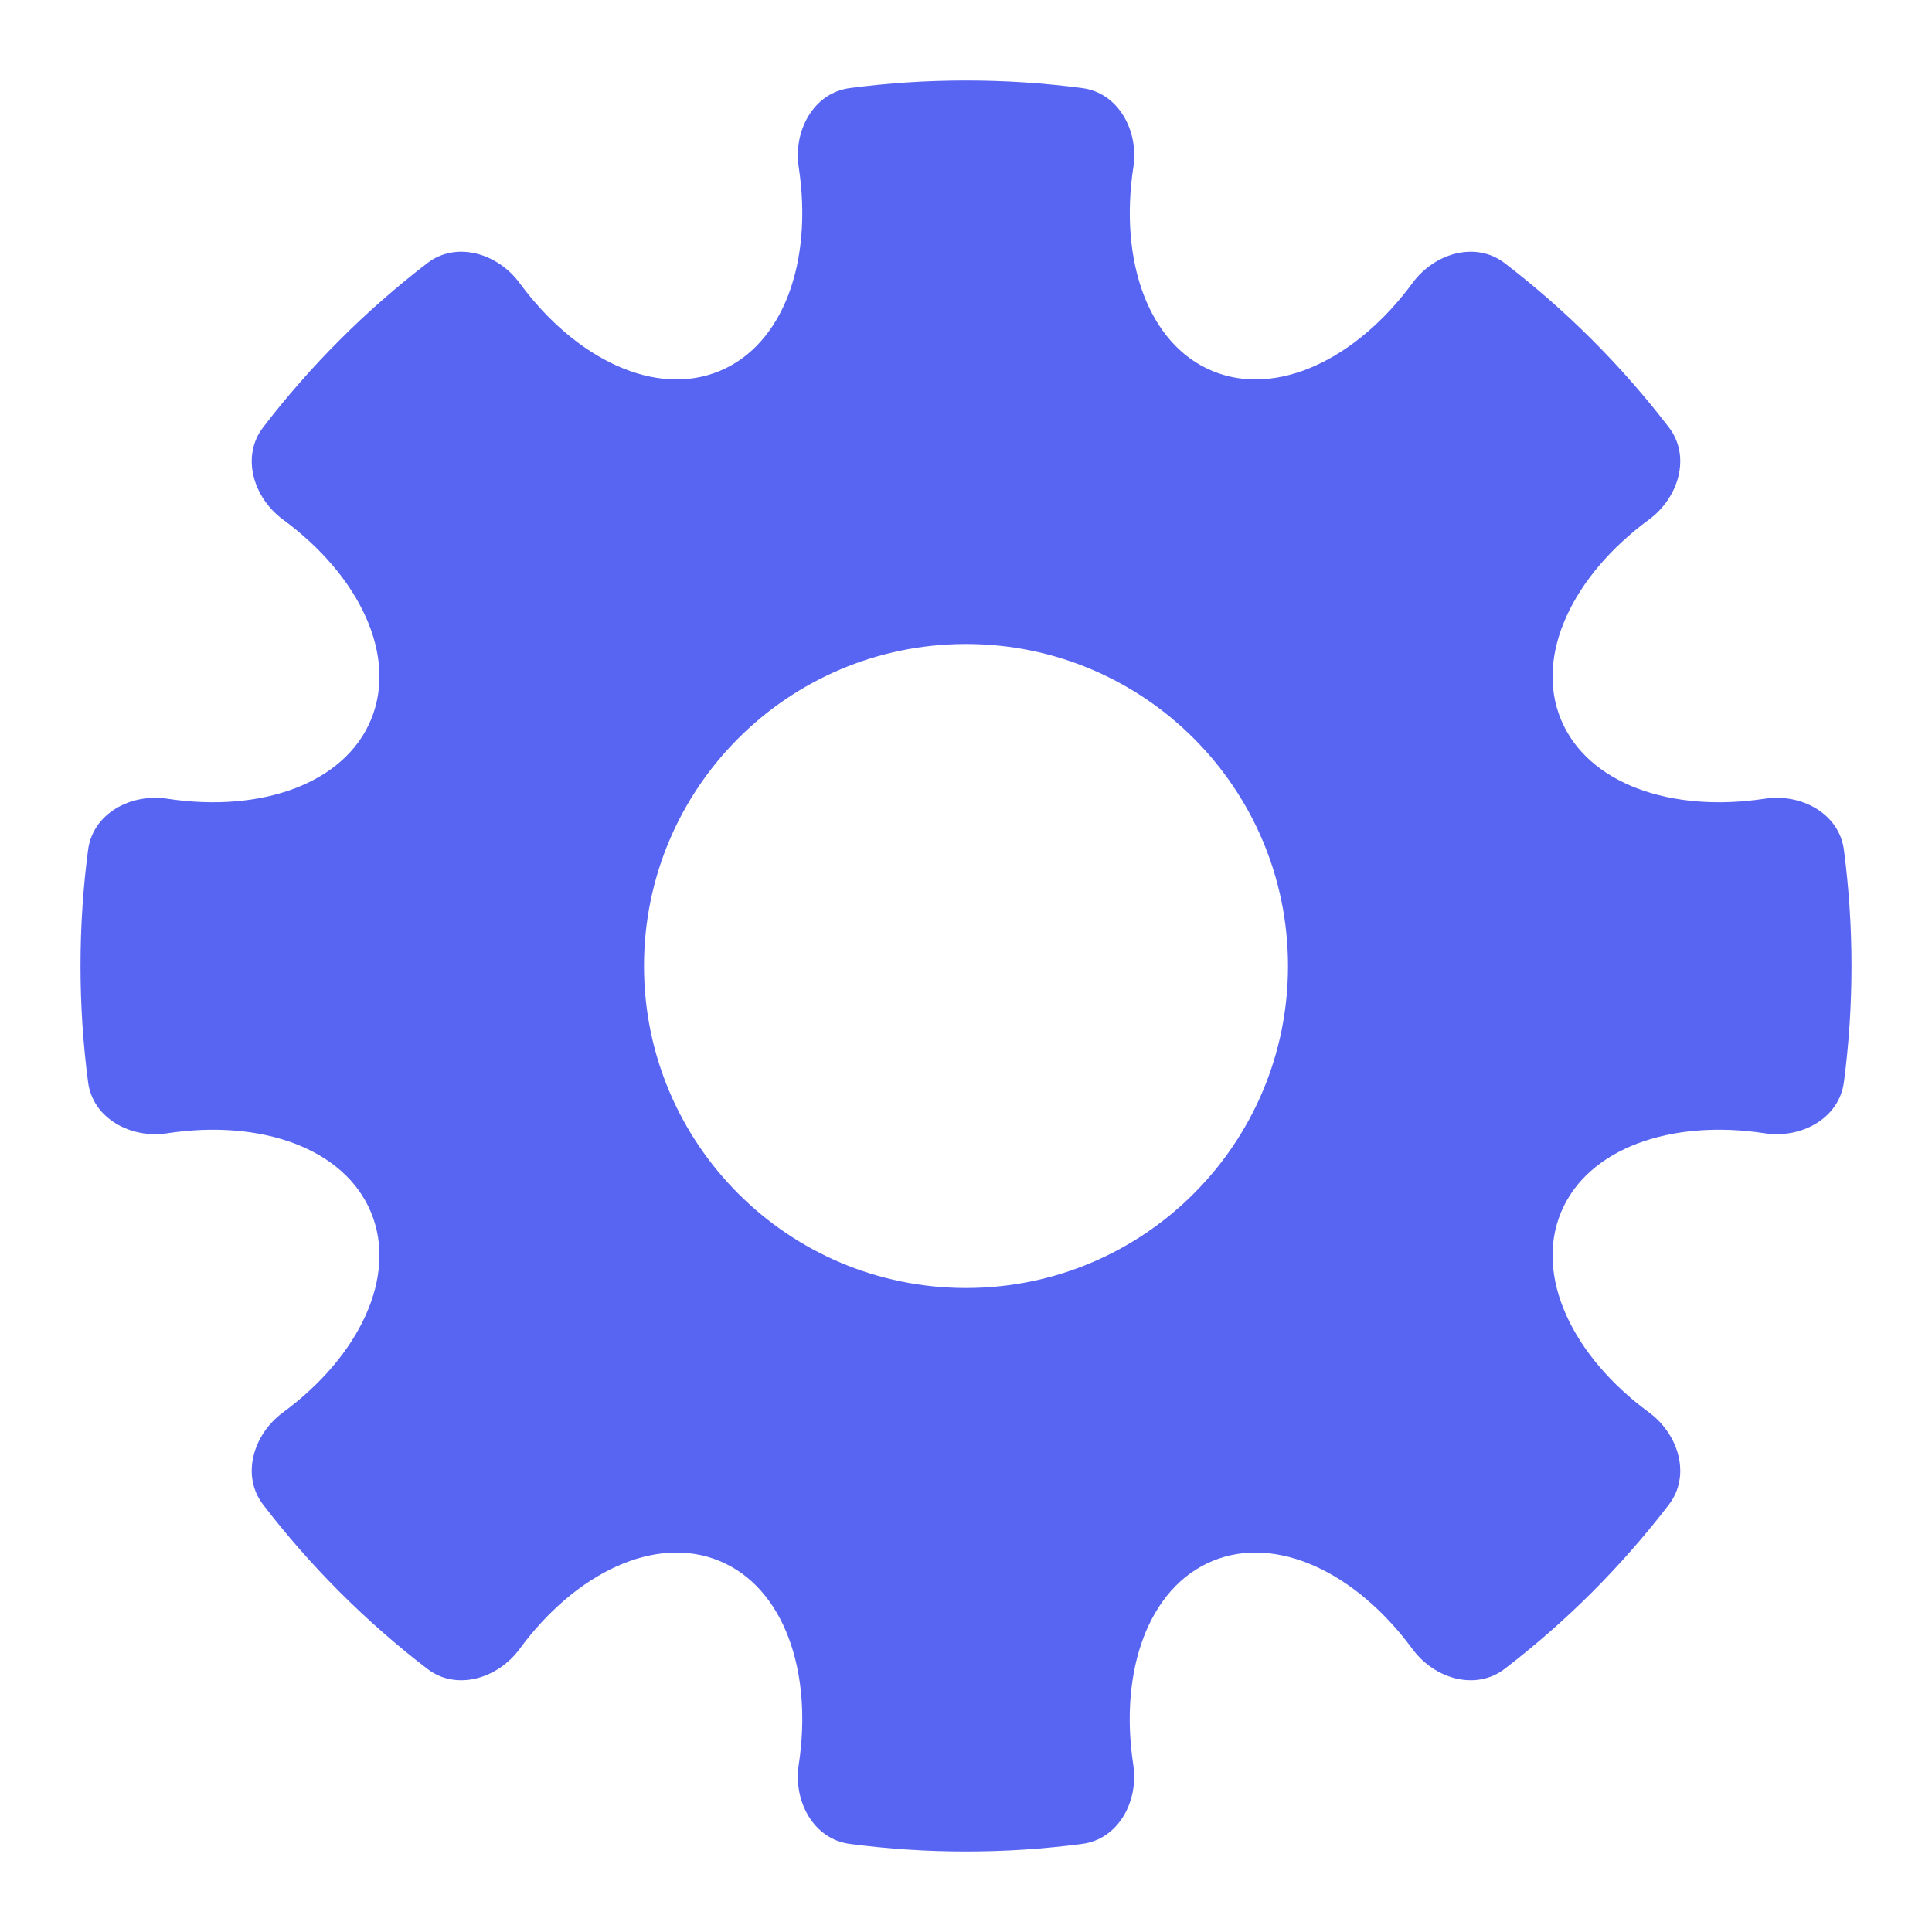 <?xml version="1.0" encoding="UTF-8"?>
<svg style="content-visibility:visible;height:100%;transform:translate3d(0px, 0px, 0px);width:100%" viewBox="0 0 24 24" xmlns="http://www.w3.org/2000/svg">
<defs>
<clipPath id="b">
<rect width="24" height="24"/>
</clipPath>
<clipPath id="a">
<path d="m0 0h600v600h-600z"/>
</clipPath>
</defs>
<g clip-path="url(#b)">
<g transform="scale(.04)" clip-path="url(#a)" display="block">
<g transform="matrix(25,0,0,25,300,300)" display="block">
<g>
<path d="m-1.442-10.906c-0.453 0.059-0.705 0.531-0.636 0.983 0.178 1.166-0.187 2.202-0.983 2.532-0.796 0.33-1.787-0.144-2.485-1.094-0.271-0.368-0.784-0.524-1.146-0.246-0.766 0.588-1.451 1.273-2.039 2.039-0.278 0.362-0.122 0.875 0.246 1.146 0.95 0.698 1.424 1.689 1.094 2.485-0.33 0.796-1.366 1.161-2.532 0.983-0.452-0.069-0.924 0.183-0.983 0.636-0.062 0.472-0.094 0.953-0.094 1.442s0.032 0.97 0.094 1.442c0.059 0.453 0.531 0.705 0.983 0.636 1.166-0.178 2.202 0.187 2.532 0.983 0.33 0.796-0.144 1.786-1.094 2.485-0.368 0.271-0.524 0.783-0.246 1.146 0.588 0.766 1.273 1.451 2.039 2.039 0.362 0.278 0.875 0.122 1.146-0.246 0.698-0.95 1.689-1.424 2.485-1.094 0.796 0.33 1.161 1.366 0.983 2.532-0.069 0.452 0.183 0.924 0.636 0.983 0.472 0.062 0.953 0.094 1.442 0.094s0.97-0.032 1.442-0.094c0.453-0.059 0.705-0.531 0.636-0.983-0.178-1.166 0.188-2.202 0.984-2.532 0.796-0.33 1.786 0.144 2.484 1.094 0.271 0.368 0.783 0.524 1.146 0.246 0.766-0.588 1.451-1.273 2.039-2.039 0.278-0.363 0.122-0.875-0.246-1.146-0.95-0.698-1.424-1.689-1.094-2.485 0.33-0.796 1.366-1.161 2.532-0.983 0.452 0.069 0.924-0.183 0.983-0.636 0.062-0.472 0.094-0.953 0.094-1.442s-0.032-0.97-0.094-1.442c-0.059-0.453-0.531-0.705-0.983-0.636-1.166 0.178-2.202-0.187-2.532-0.983-0.33-0.796 0.144-1.787 1.094-2.485 0.368-0.271 0.524-0.784 0.246-1.146-0.588-0.766-1.273-1.451-2.039-2.039-0.363-0.278-0.874-0.122-1.145 0.246-0.698 0.95-1.689 1.424-2.485 1.094-0.796-0.33-1.161-1.366-0.983-2.532 0.069-0.452-0.184-0.924-0.637-0.983-0.472-0.062-0.953-0.094-1.442-0.094s-0.97 0.032-1.442 0.094zm5.442 10.906c0 2.209-1.791 4-4 4s-4-1.791-4-4 1.791-4 4-4 4 1.791 4 4z" fill="#5865f2"/>
</g>
</g>
</g>
</g>
</svg>
